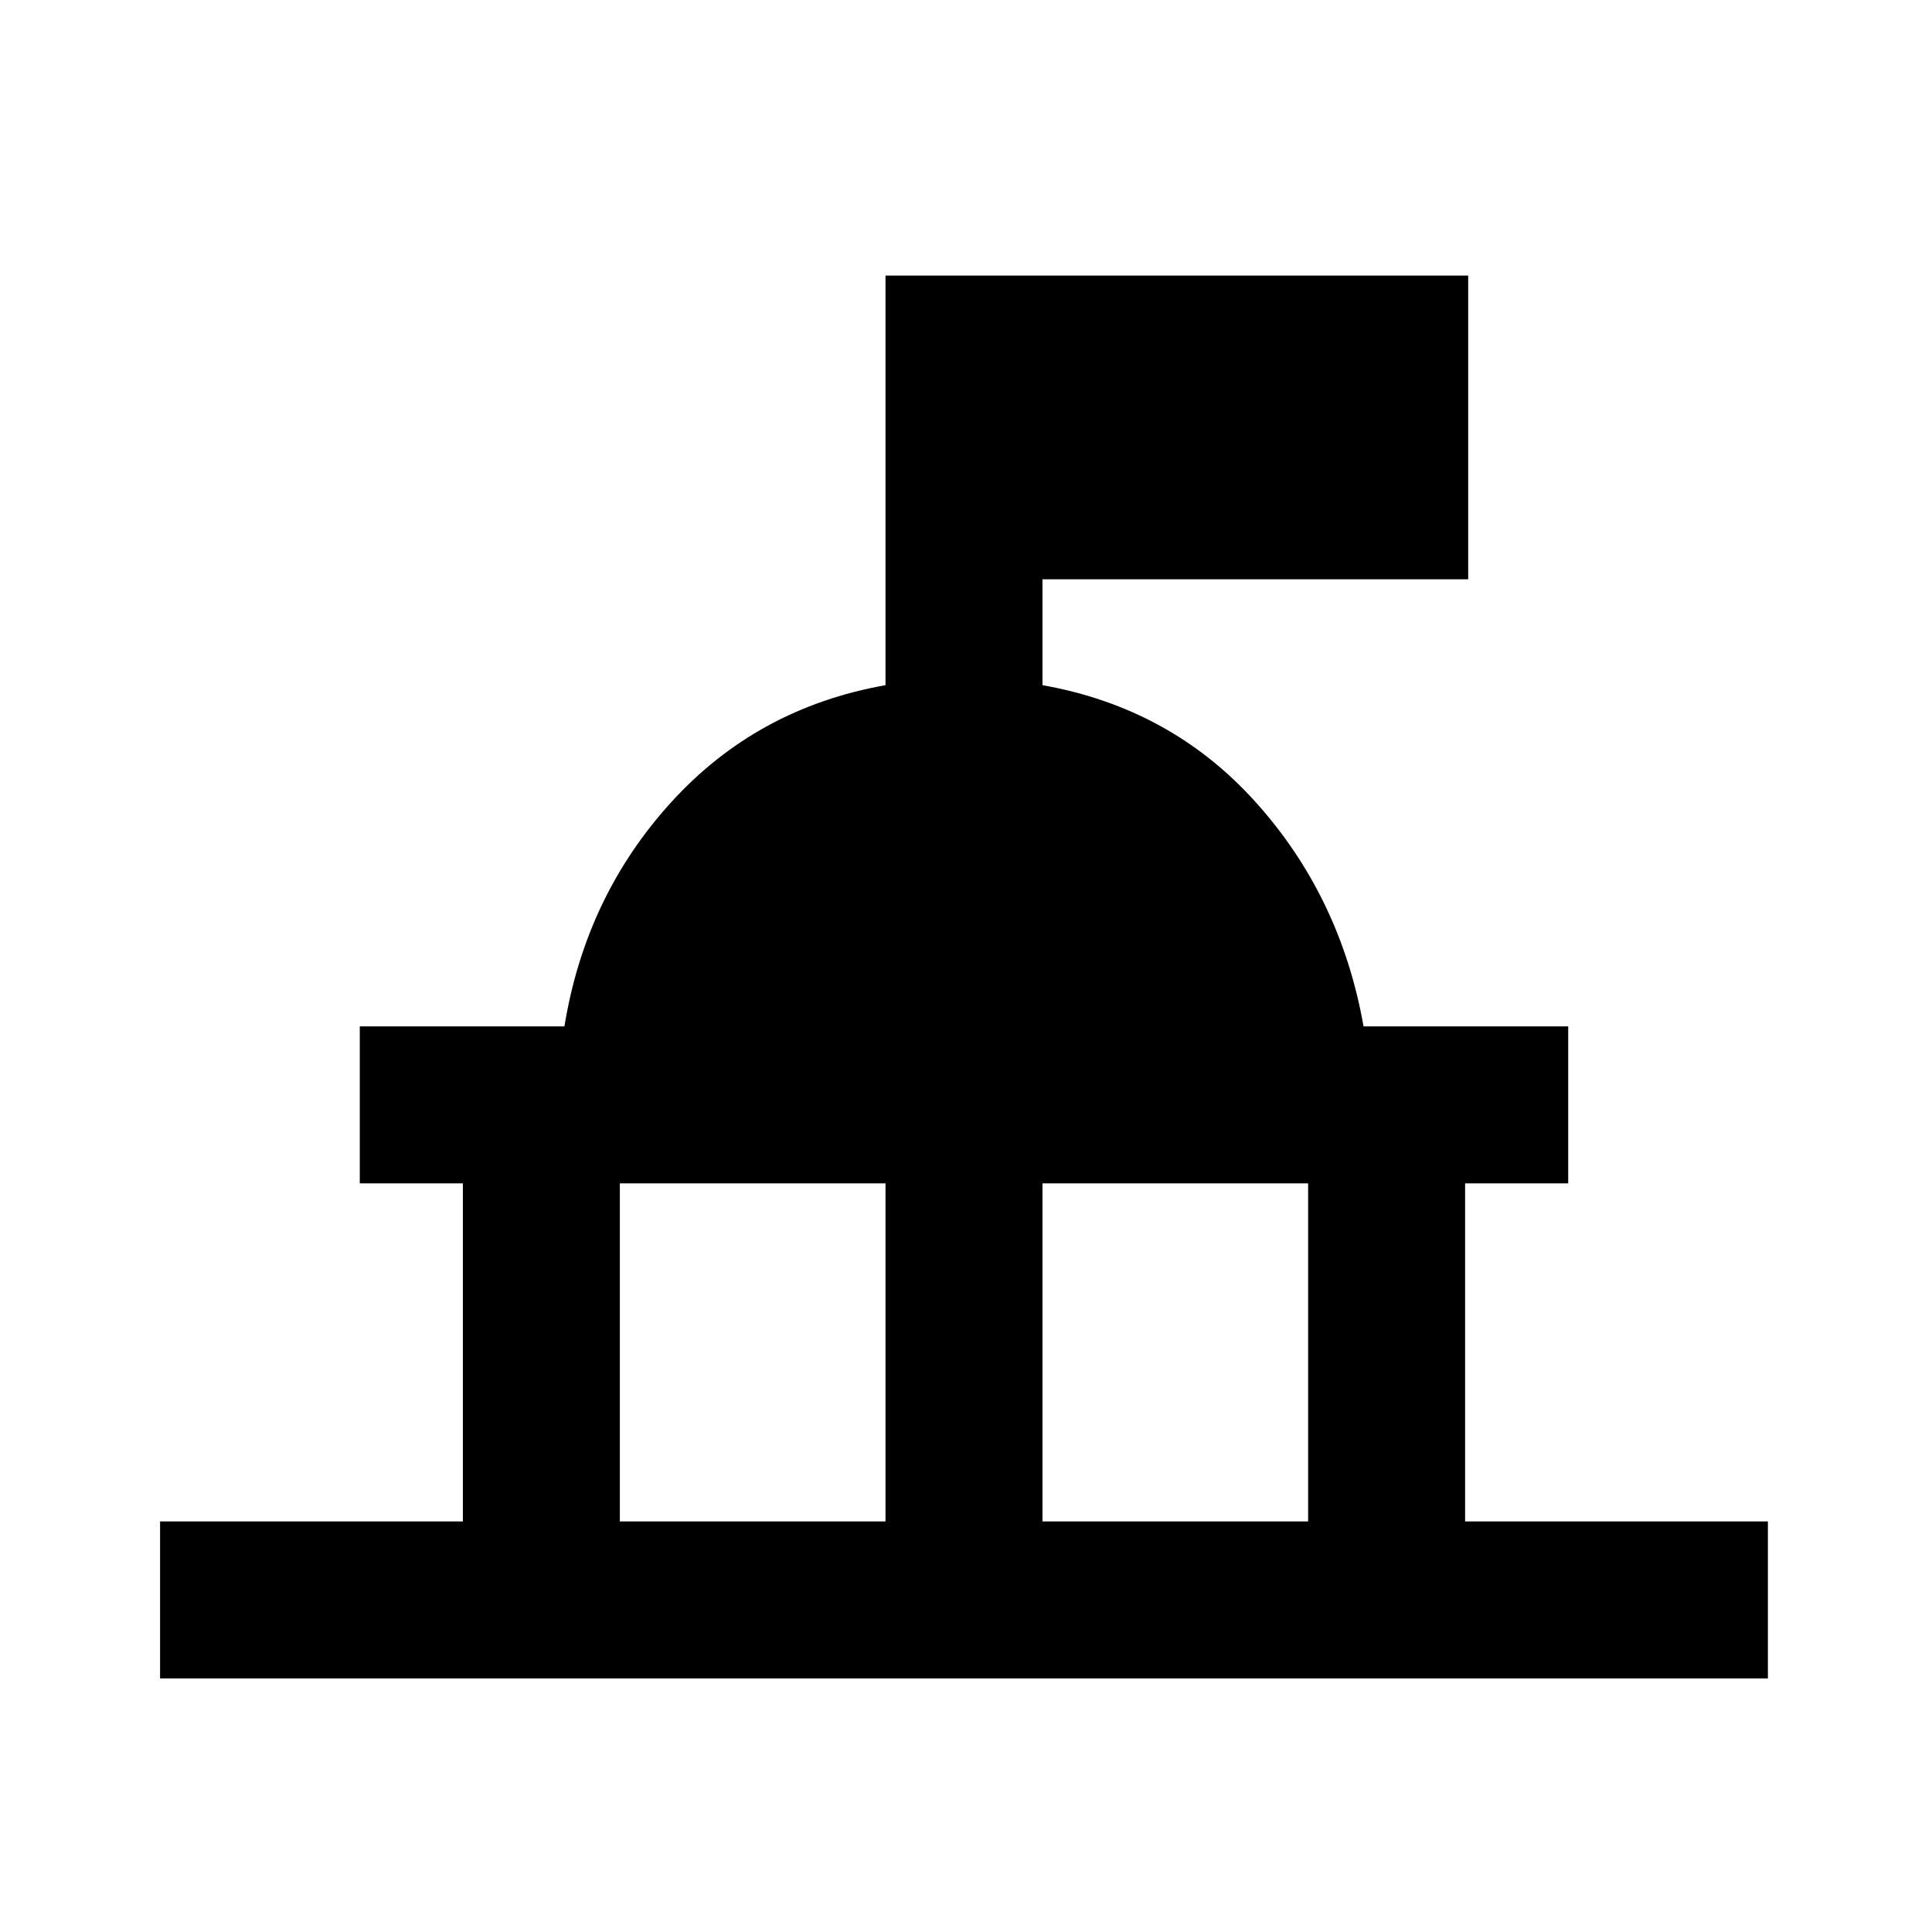 <svg xmlns="http://www.w3.org/2000/svg" height="20" viewBox="0 -960 960 960" width="20"><path d="M79.541-126.001V-204h150.46v-168.001h-51.23v-77.998h101.692q10.508-64.641 53.1-111.436t106.438-58.102v-203.537h289.535v150.921H517.999v52.616q63.846 11.307 106 58.192 42.154 46.884 53.538 111.346h101.692v77.998h-51.23V-204h150.459v77.999H79.542ZM308-204h132.001v-168.001H308V-204Zm209.999 0H650v-168.001H517.999V-204Z"/></svg>